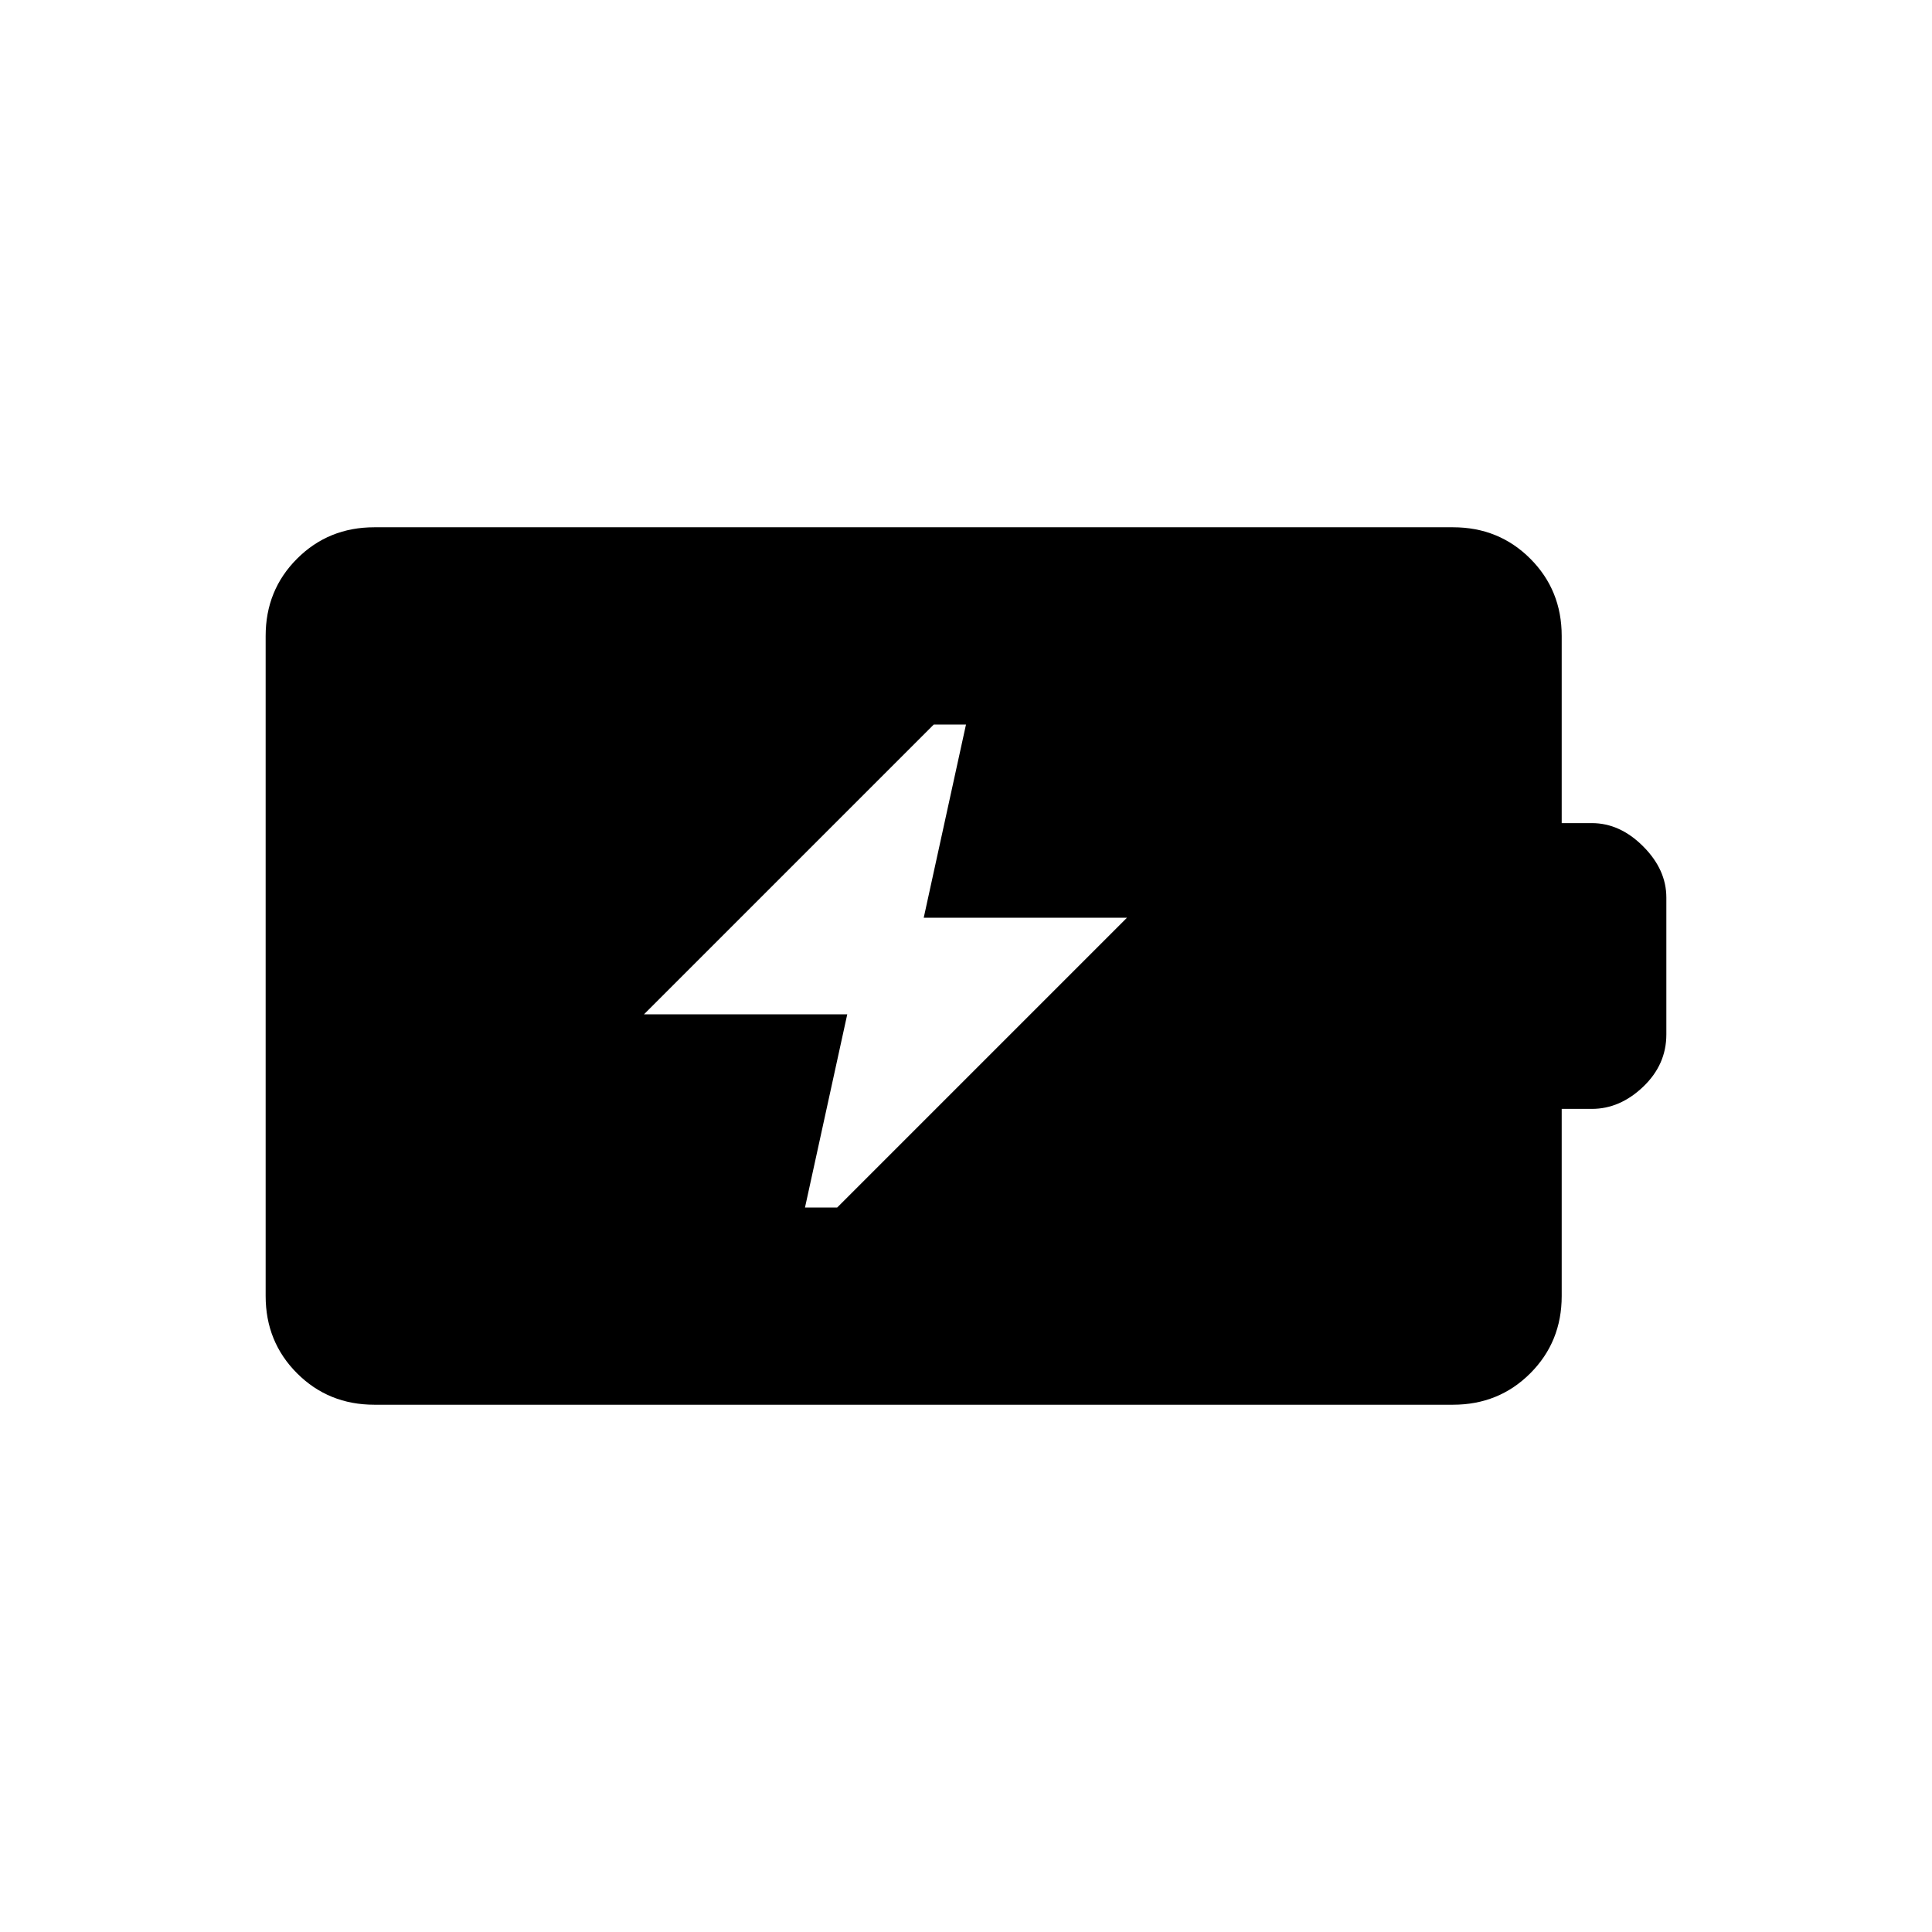 <svg xmlns="http://www.w3.org/2000/svg" height="48" viewBox="0 -960 960 960" width="48"><path d="M400-360h16l144-144H459l21-96h-16L320-456h101l-21 96Zm-214 98q-22.77 0-38.39-15.61Q132-293.23 132-316v-328q0-22.78 15.61-38.39Q163.23-698 186-698h536q22.78 0 38.39 15.61T776-644v93h15q13.92 0 25.46 11.54Q828-527.92 828-514v68q0 15.03-11.54 26.02Q804.92-409 791-409h-15v93q0 22.77-15.61 38.39Q744.78-262 722-262H186Z"/></svg>